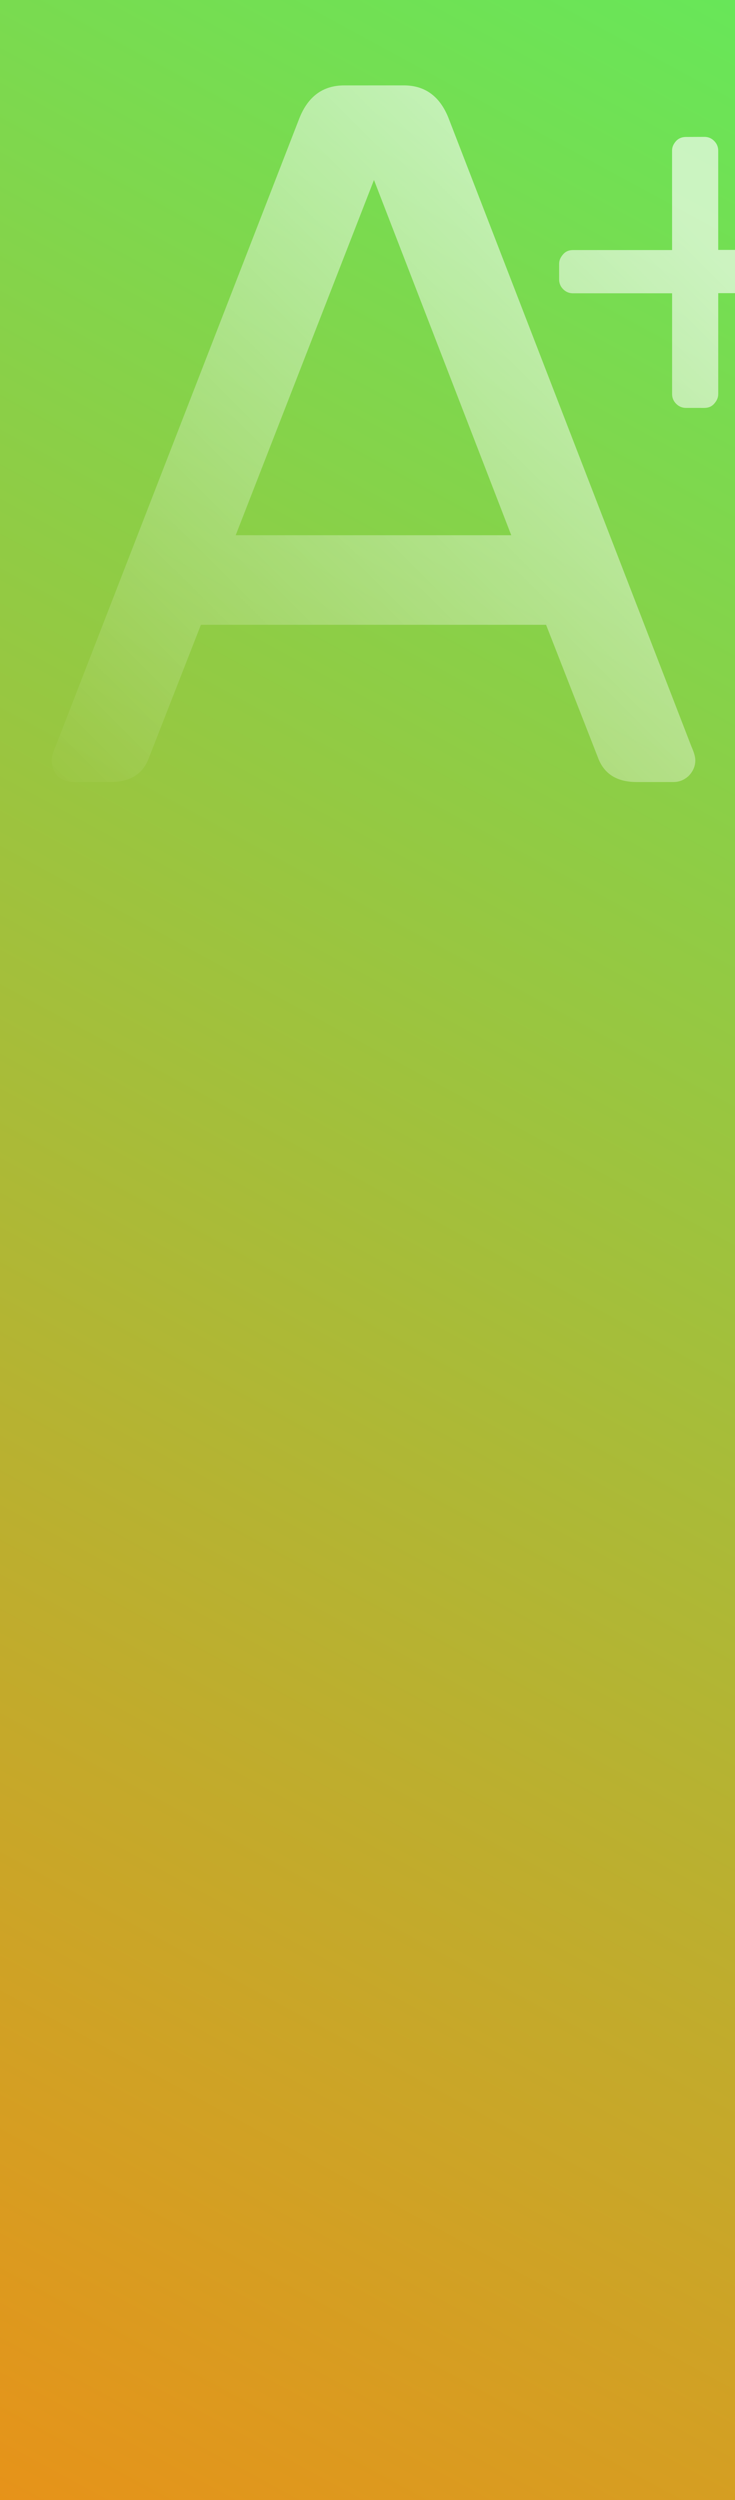 <?xml version="1.0" encoding="UTF-8" standalone="no"?>
<svg
   xmlns:dc="http://purl.org/dc/elements/1.1/"
   xmlns:cc="http://creativecommons.org/ns#"
   xmlns:rdf="http://www.w3.org/1999/02/22-rdf-syntax-ns#"
   xmlns:svg="http://www.w3.org/2000/svg"
   xmlns="http://www.w3.org/2000/svg"
   xmlns:xlink="http://www.w3.org/1999/xlink"
   xmlns:sodipodi="http://sodipodi.sourceforge.net/DTD/sodipodi-0.dtd"
   xmlns:inkscape="http://www.inkscape.org/namespaces/inkscape"
   inkscape:version="1.0 (4035a4fb49, 2020-05-01)"
   sodipodi:docname="theGrades-aboutside.svg"
   id="svg922"
   viewBox="0 0 26.458 89.958"
   version="1.1"
   height="340"
   width="100">
  <rect x="0" y="0" width="26.458" height="89.958" fill="#333333" stroke="none"/>
  <sodipodi:namedview
     inkscape:current-layer="svg922"
     inkscape:window-maximized="0"
     inkscape:window-y="55"
     inkscape:window-x="1065"
     inkscape:cy="128.5197"
     inkscape:cx="50.106705"
     inkscape:zoom="1.1911765"
     showgrid="false"
     id="namedview924"
     inkscape:window-height="987"
     inkscape:window-width="841"
     inkscape:pageshadow="2"
     inkscape:pageopacity="0"
     guidetolerance="10"
     gridtolerance="10"
     objecttolerance="10"
     borderopacity="1"
     bordercolor="#666666"
     pagecolor="#ffffff" />
  <defs
     id="defs914">
    <linearGradient
       id="linearGradient2132"
       inkscape:collect="always">
      <stop
         id="stop2128"
         offset="0"
         style="stop-color:#ffffff;stop-opacity:1;" />
      <stop
         id="stop2130"
         offset="1"
         style="stop-color:#ffffff;stop-opacity:0;" />
    </linearGradient>
    <linearGradient
       gradientUnits="userSpaceOnUse"
       gradientTransform="matrix(0.5,0,0,0.68,0,-112)"
       y2="164.71"
       y1="297"
       x2="52.917"
       id="linearGradient825">
      <stop
         style="stop-color:#ffa016;stop-opacity:1"
         id="stop909"
         offset="0"
         stop-color="#939393" />
      <stop
         style="stop-color:#6fff5e;stop-opacity:1"
         id="stop911"
         offset="1"
         stop-color="#cdcdcd" />
    </linearGradient>
    <linearGradient
       gradientUnits="userSpaceOnUse"
       y2="97.05"
       x2="-6.406"
       y1="13.683"
       x1="76.484"
       id="linearGradient2134"
       xlink:href="#linearGradient2132"
       inkscape:collect="always" />
  </defs>
  <rect
     y="-6.7138672e-06"
     width="26.458"
     height="89.958"
     ry="0"
     fill="url(#linearGradient825)"
     opacity="0.88"
     id="rect916"
     style="fill:url(#linearGradient825)"
     x="0" />
  <path
     transform="matrix(0.265,0,0,0.265,-1.1764706e-4,0)"
     d="M 54.852 11.594 L 46.75 11.598 C 43.866 11.595 41.841 13.1 40.666 16.057 L 7.557 101.326 C 7.195 102.133 7.023 102.769 7.023 103.219 C 7.024 104.031 7.287 104.754 7.826 105.379 C 8.457 105.919 9.182 106.193 9.992 106.191 L 14.992 106.191 C 17.695 106.192 19.46 105.088 20.264 102.812 L 27.291 84.84 L 74.178 84.84 L 81.205 102.812 C 82.015 105.065 83.774 106.19 86.477 106.189 L 91.479 106.189 C 92.29 106.191 92.958 105.888 93.51 105.396 C 94.141 104.765 94.453 104.042 94.453 103.232 C 94.453 102.776 94.274 102.153 93.912 101.34 L 60.936 16.053 C 59.764 13.08 57.734 11.593 54.852 11.594 z M 95.699 18.586 L 93.156 18.598 C 92.654 18.607 92.213 18.758 91.848 19.137 C 91.491 19.545 91.292 19.944 91.293 20.453 L 91.297 33.955 L 77.805 33.955 C 77.302 33.965 76.861 34.115 76.502 34.523 C 76.146 34.932 75.954 35.327 75.953 35.83 L 75.953 37.959 C 75.954 38.465 76.134 38.903 76.498 39.271 C 76.865 39.639 77.3 39.821 77.807 39.826 L 91.299 39.826 L 91.299 53.523 C 91.3 54.03 91.487 54.47 91.854 54.834 C 92.221 55.201 92.656 55.382 93.162 55.387 L 95.709 55.389 C 96.211 55.379 96.652 55.231 97.01 54.822 C 97.366 54.414 97.565 54.013 97.564 53.504 L 97.564 39.807 L 100 39.807 L 100 33.932 L 97.561 33.932 L 97.561 20.443 C 97.559 19.937 97.372 19.497 97.006 19.133 C 96.639 18.765 96.205 18.588 95.699 18.586 z M 50.801 24.438 L 69.449 72.678 L 32.016 72.678 L 50.801 24.438 z "
     style="font-style:normal;font-variant:normal;font-weight:normal;font-stretch:normal;font-size:10.583px;line-height:1.25;font-family:Contemporary;-inkscape-font-specification:Contemporary;text-align:center;letter-spacing:-0.934px;word-spacing:0px;text-anchor:middle;opacity:0.635;fill:url(#linearGradient2134);fill-opacity:1;stroke-width:3.378"
     id="path852" />
</svg>
